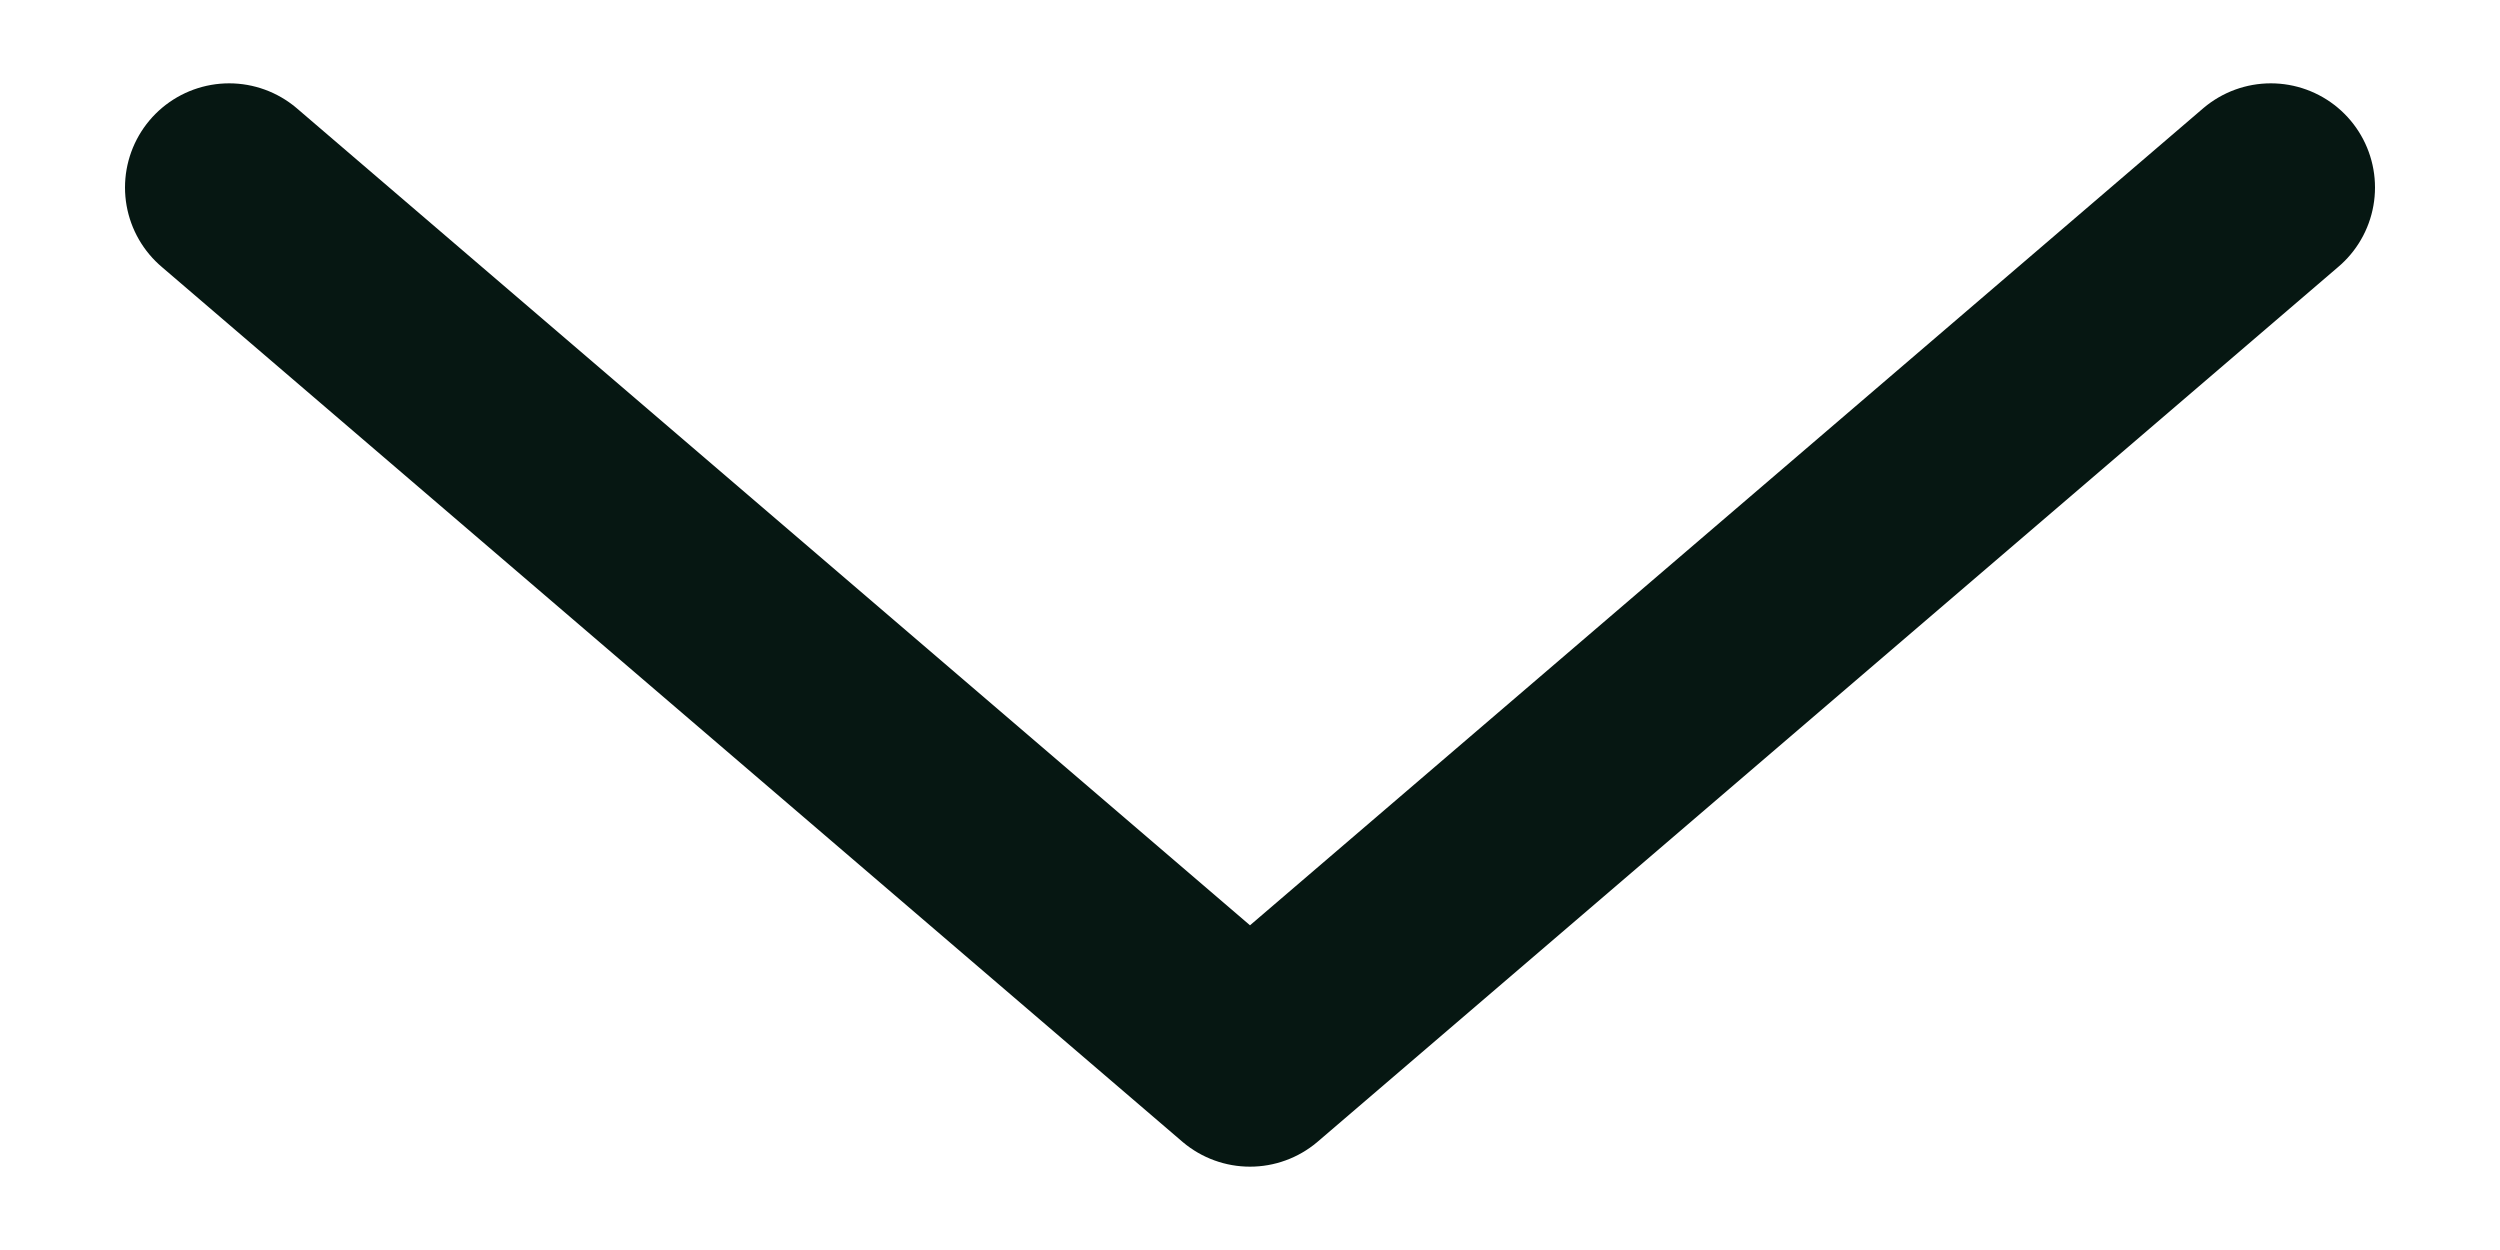 <svg width="12" height="6" viewBox="0 0 12 6" fill="none" xmlns="http://www.w3.org/2000/svg">
<path d="M1.1 0.9L6 5.1L10.9 0.9" stroke="#061712" stroke-linecap="round" stroke-linejoin="round"/>
</svg>
